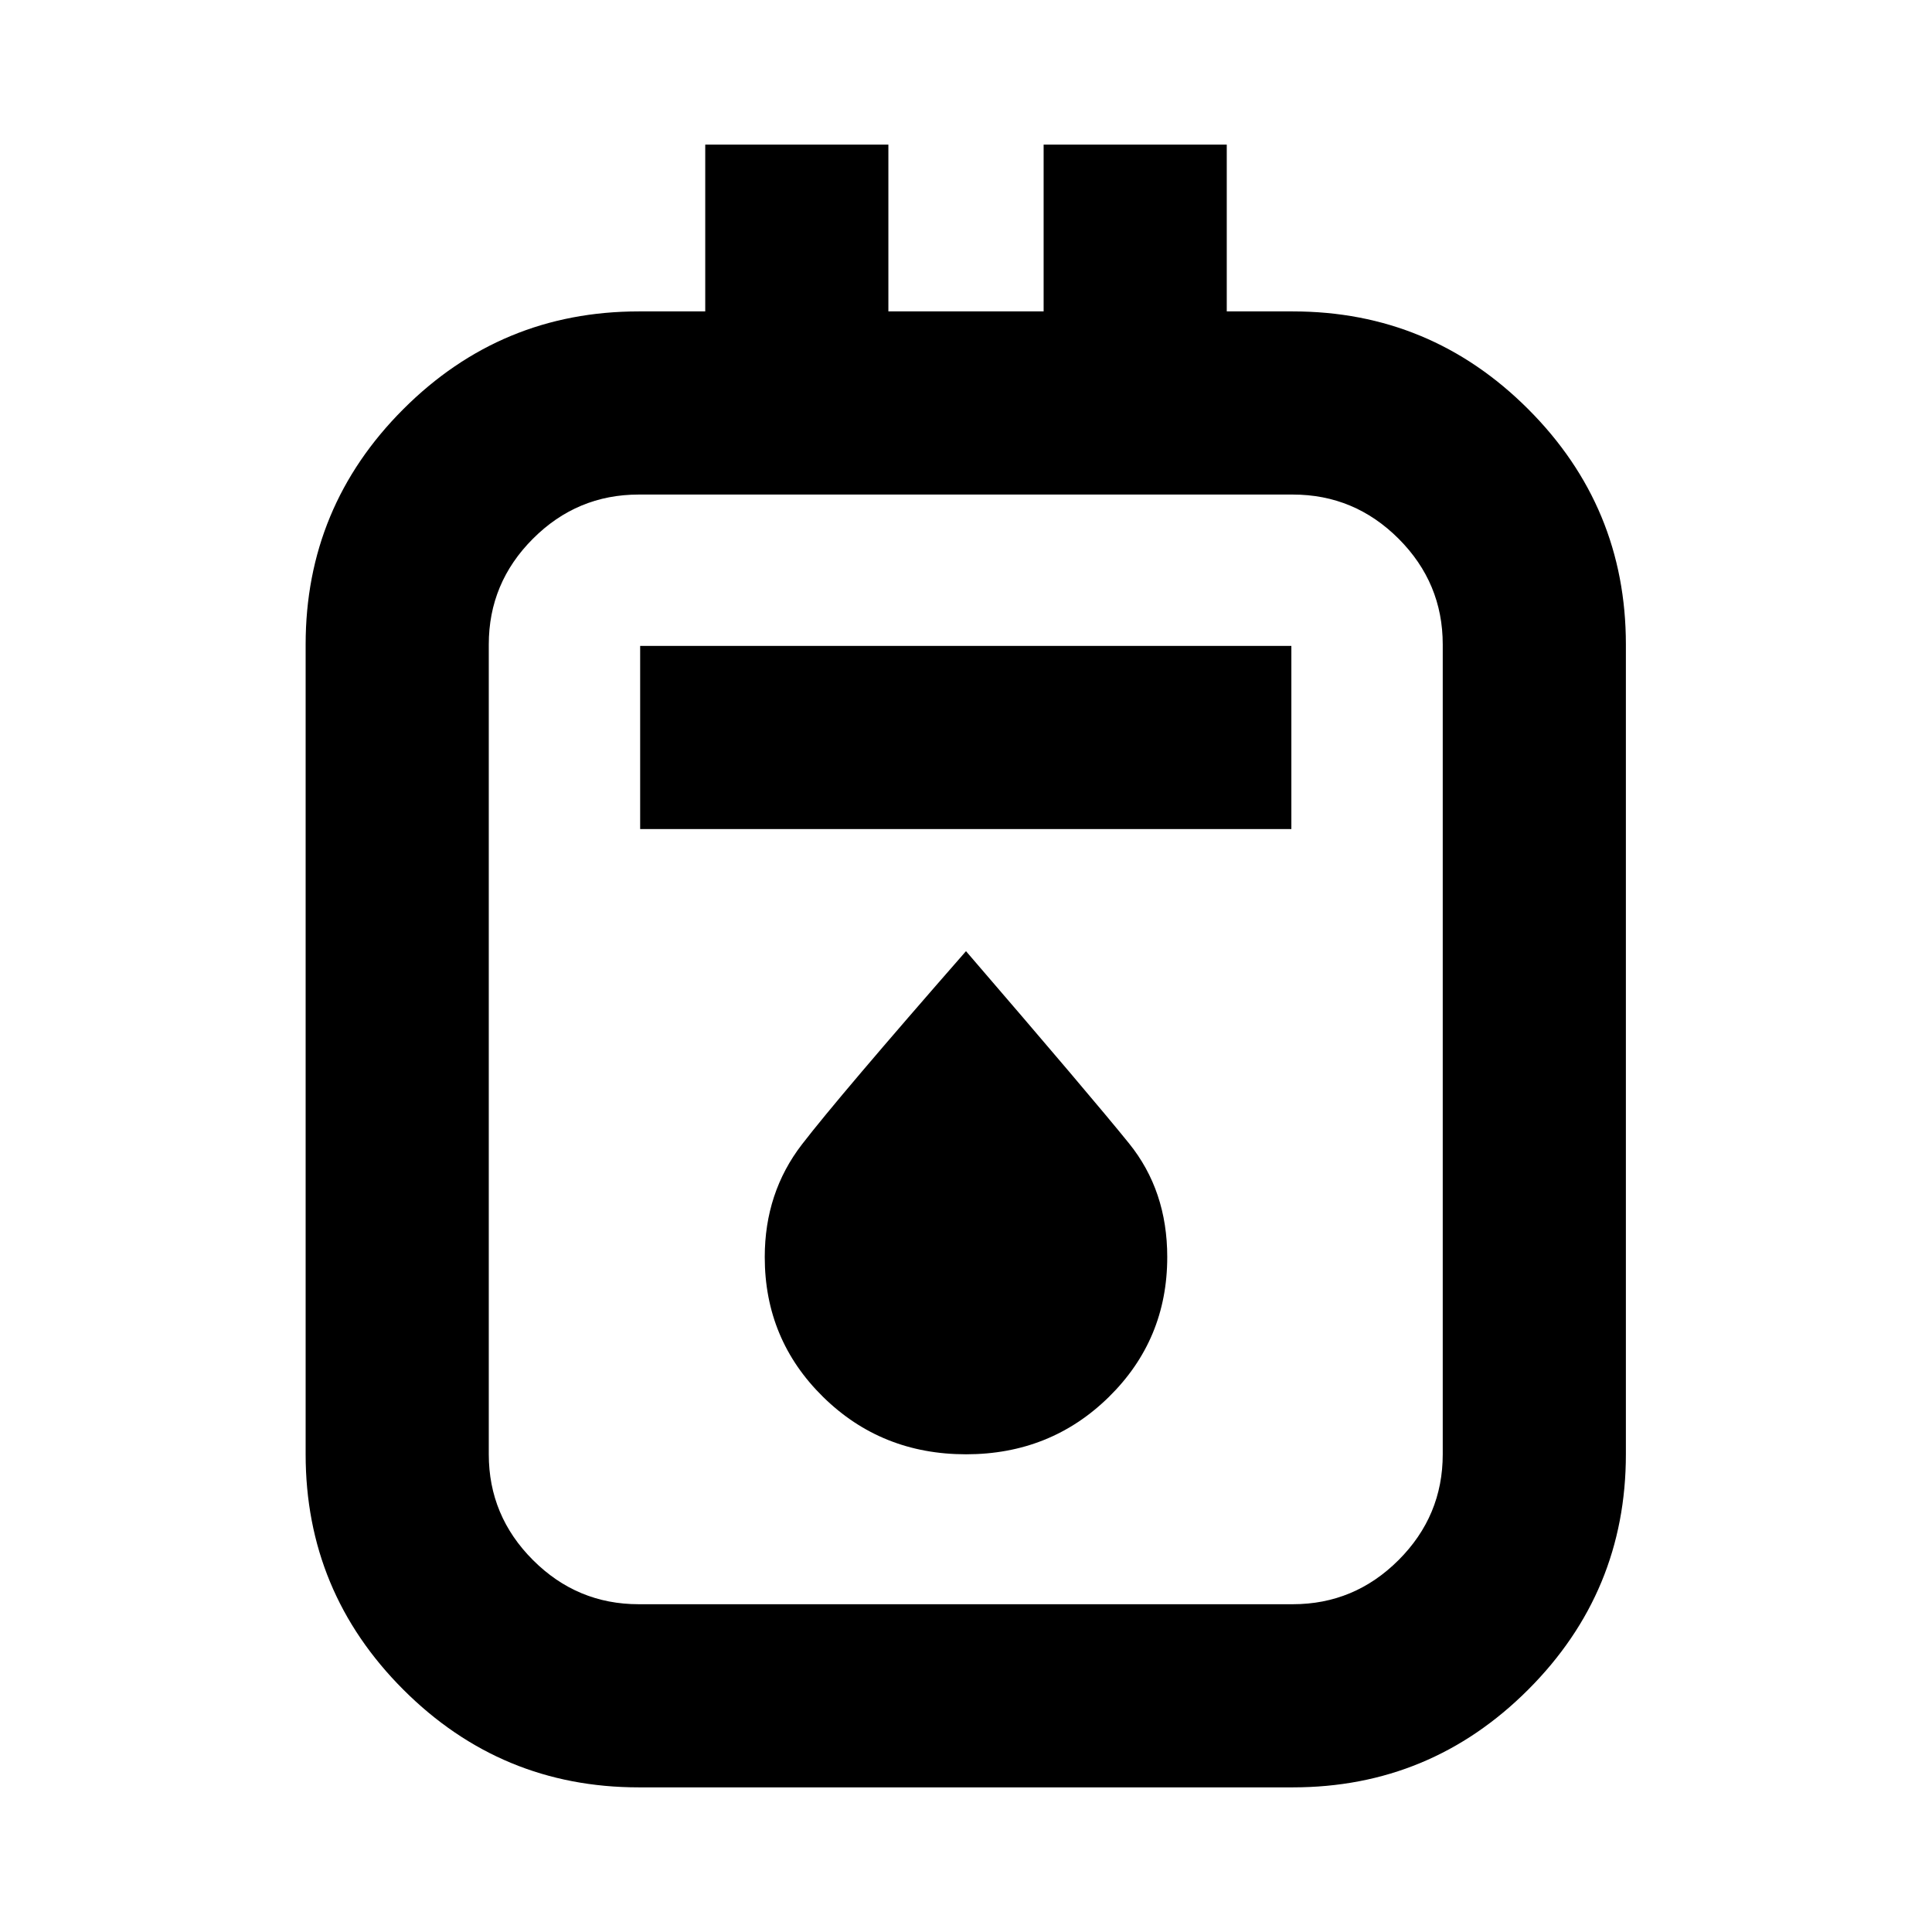 <svg xmlns="http://www.w3.org/2000/svg" height="24" viewBox="0 -960 960 960" width="24"><path d="M317.37-71.87q-68.39 0-116.95-48.55-48.55-48.56-48.55-116.95v-402.39q0-68.39 48.55-116.95 48.56-48.55 116.95-48.55h33.06v-82.87h91v82.87h77.14v-82.87h91v82.87h32.82q68.39 0 116.95 48.55 48.55 48.56 48.55 116.95v402.39q0 68.39-48.55 116.95-48.56 48.55-116.95 48.55H317.37Zm0-91h325.02q30.61 0 52.56-21.95 21.94-21.94 21.94-52.55v-402.39q0-30.61-21.94-52.56-21.95-21.94-52.56-21.94H317.37q-30.61 0-52.55 21.94-21.95 21.95-21.95 52.56v402.39q0 30.61 21.95 52.55 21.94 21.95 52.55 21.95Zm.72-385.17h323.58v-91H318.09v91ZM480-237.37q42 0 71-28.5t29-69.5q0-33-19-56.5t-81-95.5q-63 72-81.5 96t-18.5 56q0 41 29 69.5t71 28.5ZM242.87-714.26v551.39V-714.26Z"/></svg>